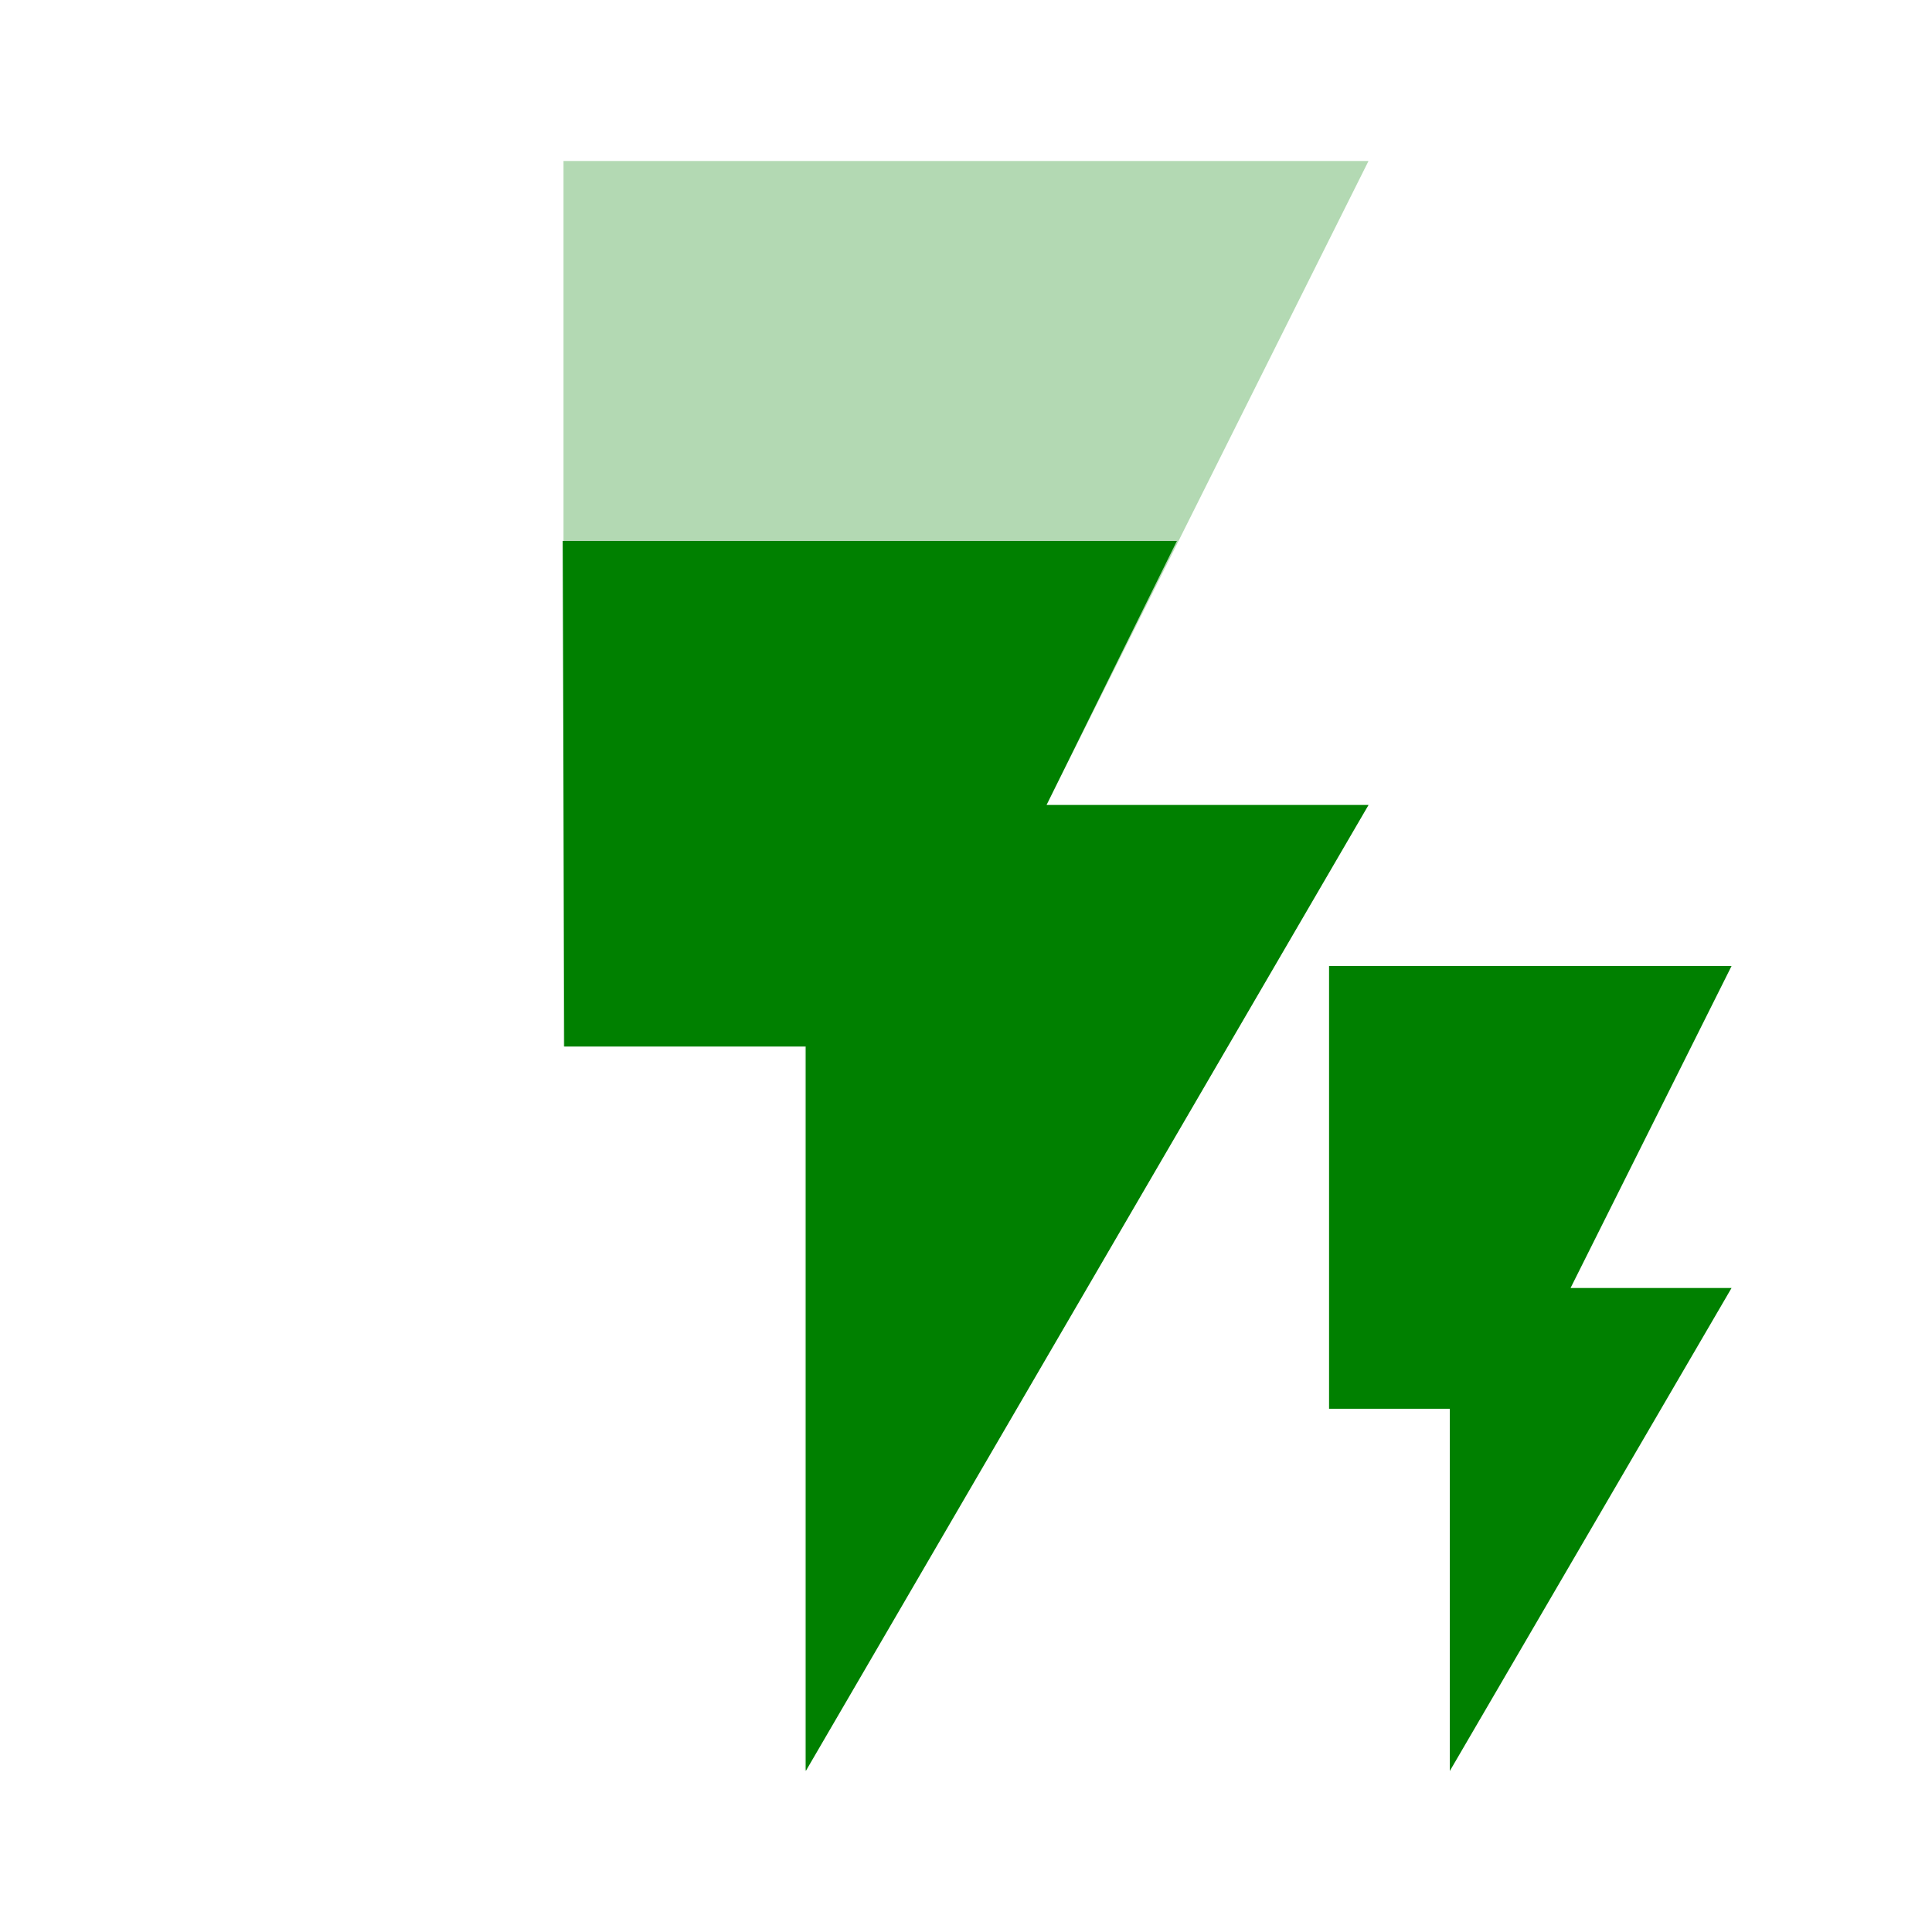 <svg xmlns="http://www.w3.org/2000/svg" height="24" width="24"><path d="M7 2v11h3v9l7-12h-4l4-8z" fill="green" fill-opacity=".3"/><path d="M17 10h-4l1.62-3.28H6.99L7.01 13h3v9zM16.51 12v5.5h1.5V22l3.5-6h-2l2-4z" fill="green"/></svg>